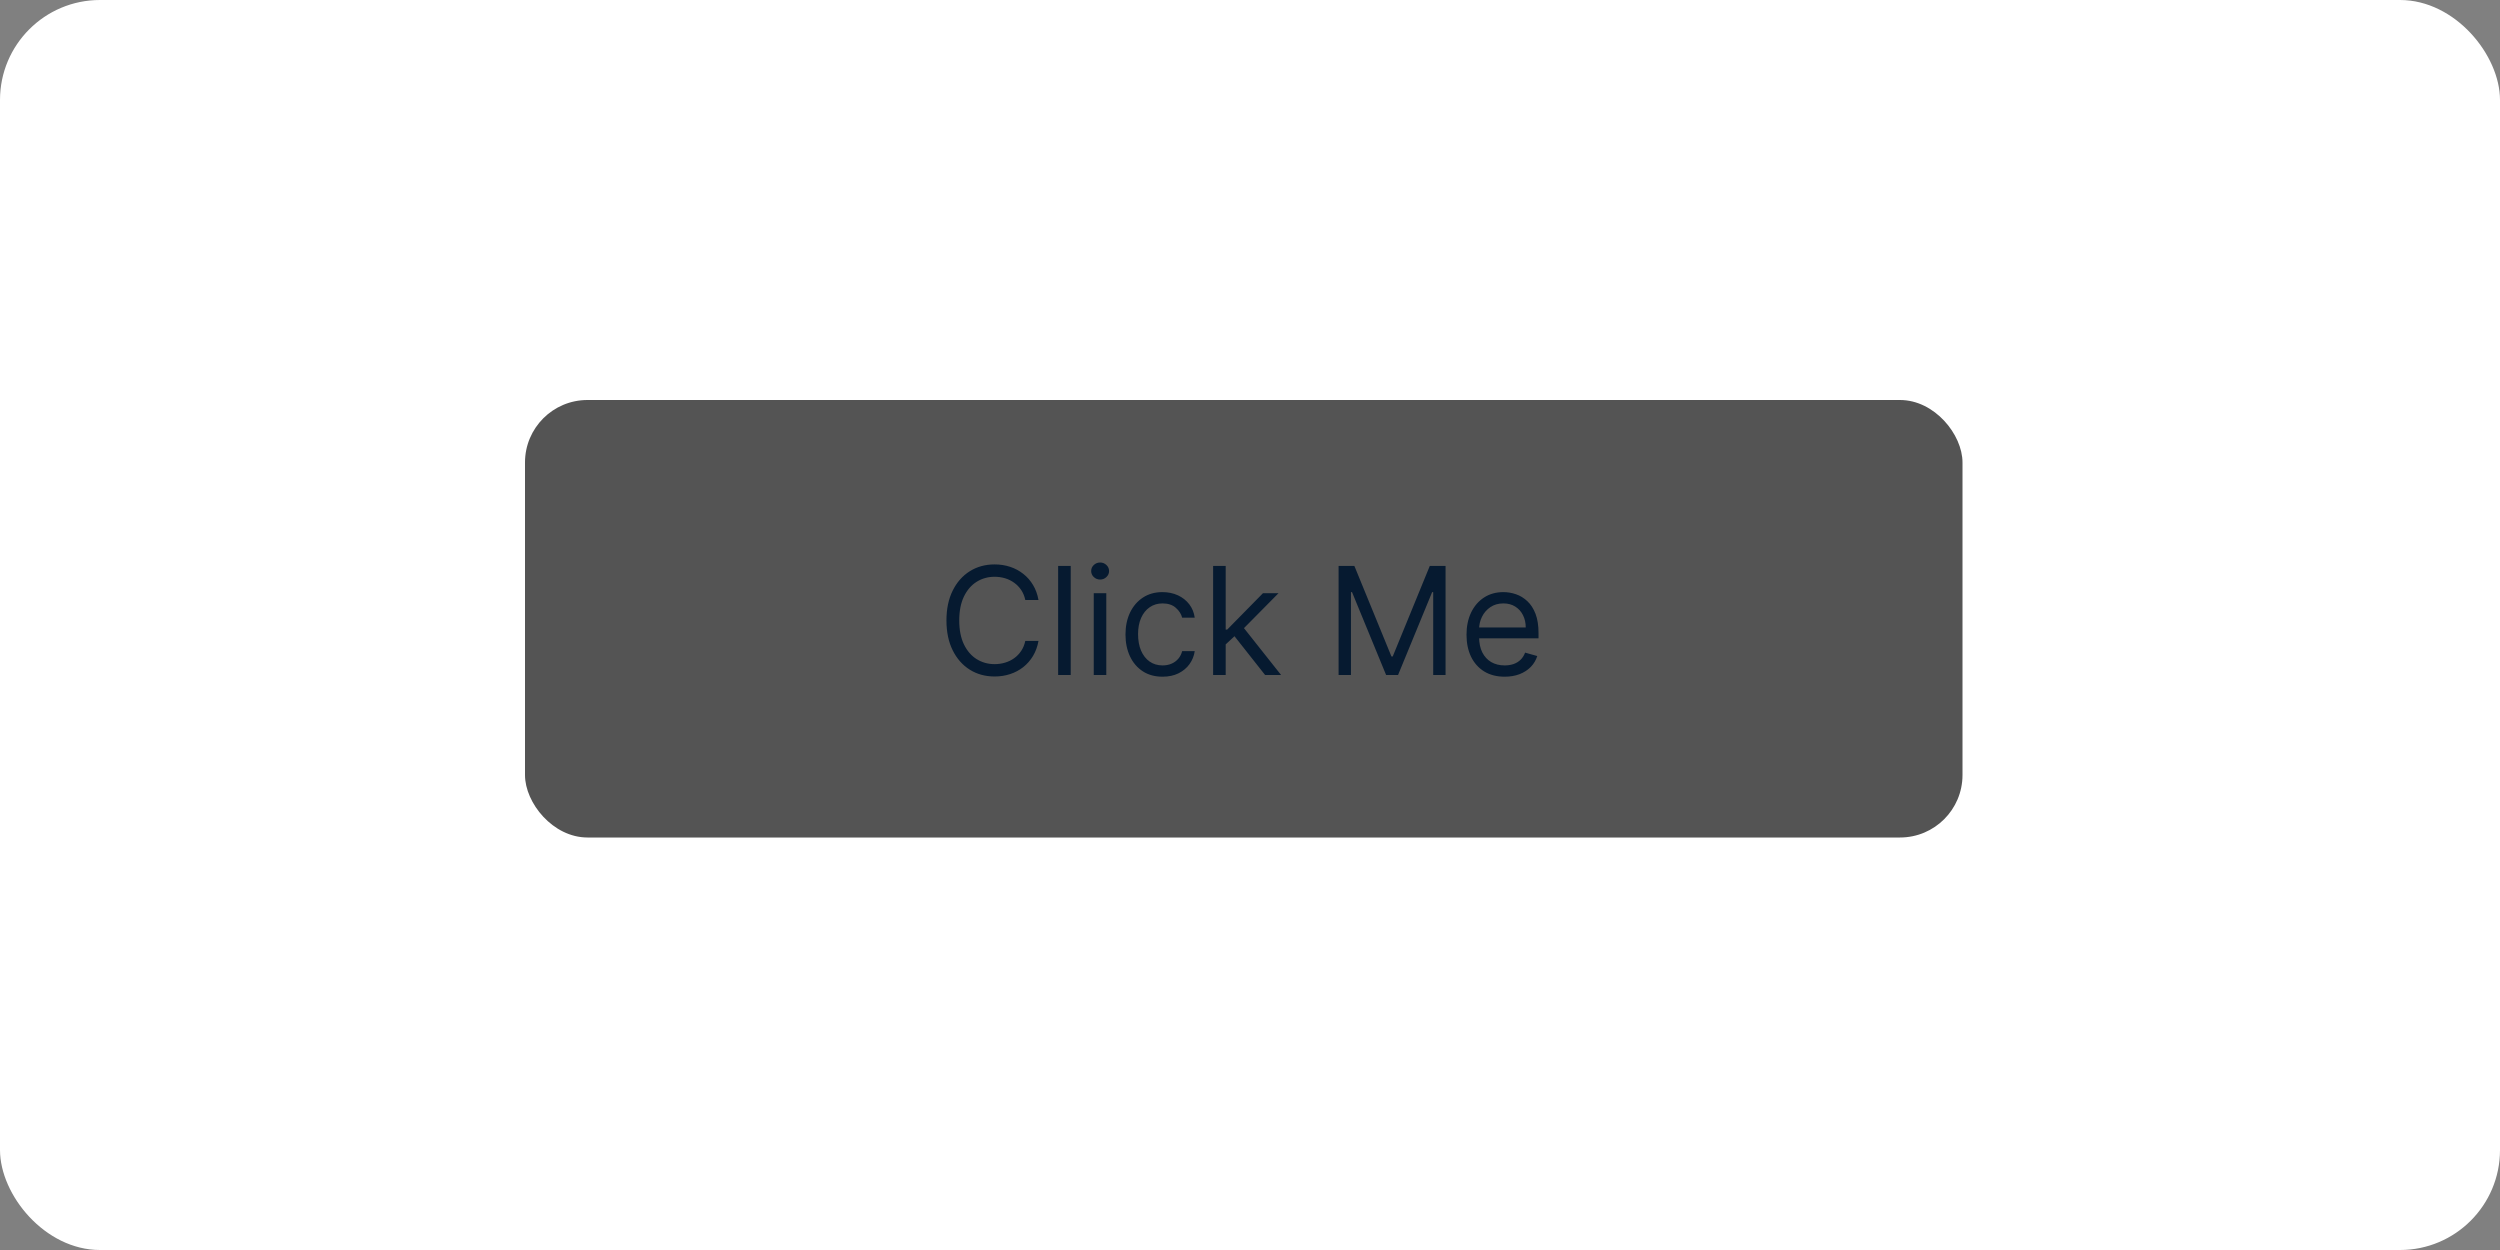 <svg width="200" height="100" viewBox="0 0 200 100" fill="none" xmlns="http://www.w3.org/2000/svg">
<rect x="0" y="0" width="200" height="100" fill="#808080" stroke="none"/>
<rect width="200" height="100" rx="8" fill="white"/>
<rect x="42" y="32" width="115" height="35" rx="5" fill="#545454"/>
<path d="M83.079 48H82.023C81.96 47.696 81.851 47.429 81.695 47.199C81.541 46.969 81.354 46.776 81.132 46.619C80.913 46.46 80.671 46.341 80.403 46.261C80.136 46.182 79.858 46.142 79.568 46.142C79.04 46.142 78.561 46.276 78.132 46.543C77.706 46.81 77.367 47.203 77.114 47.723C76.864 48.243 76.739 48.881 76.739 49.636C76.739 50.392 76.864 51.03 77.114 51.55C77.367 52.07 77.706 52.463 78.132 52.73C78.561 52.997 79.04 53.131 79.568 53.131C79.858 53.131 80.136 53.091 80.403 53.011C80.671 52.932 80.913 52.814 81.132 52.658C81.354 52.499 81.541 52.304 81.695 52.074C81.851 51.841 81.96 51.574 82.023 51.273H83.079C83 51.719 82.855 52.118 82.645 52.47C82.435 52.822 82.173 53.122 81.861 53.369C81.548 53.614 81.197 53.8 80.808 53.928C80.422 54.055 80.008 54.119 79.568 54.119C78.824 54.119 78.162 53.938 77.582 53.574C77.003 53.21 76.547 52.693 76.215 52.023C75.882 51.352 75.716 50.557 75.716 49.636C75.716 48.716 75.882 47.92 76.215 47.25C76.547 46.58 77.003 46.062 77.582 45.699C78.162 45.335 78.824 45.153 79.568 45.153C80.008 45.153 80.422 45.217 80.808 45.345C81.197 45.473 81.548 45.66 81.861 45.908C82.173 46.152 82.435 46.45 82.645 46.803C82.855 47.152 83 47.551 83.079 48ZM85.657 45.273V54H84.651V45.273H85.657ZM87.499 54V47.455H88.504V54H87.499ZM88.01 46.364C87.814 46.364 87.645 46.297 87.503 46.163C87.364 46.03 87.294 45.869 87.294 45.682C87.294 45.494 87.364 45.334 87.503 45.2C87.645 45.067 87.814 45 88.01 45C88.206 45 88.374 45.067 88.513 45.2C88.655 45.334 88.726 45.494 88.726 45.682C88.726 45.869 88.655 46.03 88.513 46.163C88.374 46.297 88.206 46.364 88.01 46.364ZM93.005 54.136C92.392 54.136 91.863 53.992 91.42 53.702C90.977 53.412 90.636 53.013 90.397 52.504C90.159 51.996 90.039 51.415 90.039 50.761C90.039 50.097 90.162 49.51 90.406 49.001C90.653 48.49 90.997 48.091 91.437 47.804C91.88 47.514 92.397 47.369 92.988 47.369C93.448 47.369 93.863 47.455 94.233 47.625C94.602 47.795 94.904 48.034 95.14 48.341C95.376 48.648 95.522 49.006 95.579 49.415H94.573C94.497 49.117 94.326 48.852 94.062 48.622C93.801 48.389 93.448 48.273 93.005 48.273C92.613 48.273 92.269 48.375 91.974 48.58C91.681 48.781 91.453 49.067 91.288 49.436C91.126 49.803 91.045 50.233 91.045 50.727C91.045 51.233 91.125 51.673 91.284 52.048C91.446 52.423 91.673 52.715 91.966 52.922C92.261 53.129 92.608 53.233 93.005 53.233C93.267 53.233 93.504 53.188 93.717 53.097C93.93 53.006 94.11 52.875 94.258 52.705C94.406 52.534 94.511 52.33 94.573 52.091H95.579C95.522 52.477 95.382 52.825 95.157 53.135C94.936 53.442 94.642 53.686 94.275 53.868C93.912 54.047 93.488 54.136 93.005 54.136ZM97.987 51.614L97.97 50.369H98.174L101.038 47.455H102.282L99.231 50.54H99.146L97.987 51.614ZM97.049 54V45.273H98.055V54H97.049ZM101.208 54L98.652 50.761L99.368 50.062L102.487 54H101.208ZM107.088 45.273H108.349L111.315 52.517H111.418L114.384 45.273H115.645V54H114.656V47.369H114.571L111.844 54H110.889L108.162 47.369H108.077V54H107.088V45.273ZM120.372 54.136C119.741 54.136 119.197 53.997 118.74 53.719C118.285 53.438 117.934 53.045 117.687 52.543C117.443 52.037 117.321 51.449 117.321 50.778C117.321 50.108 117.443 49.517 117.687 49.006C117.934 48.492 118.278 48.091 118.718 47.804C119.162 47.514 119.679 47.369 120.27 47.369C120.61 47.369 120.947 47.426 121.279 47.54C121.612 47.653 121.914 47.838 122.187 48.094C122.46 48.347 122.677 48.682 122.839 49.099C123.001 49.517 123.082 50.031 123.082 50.642V51.068H118.037V50.199H122.059C122.059 49.83 121.985 49.5 121.838 49.21C121.693 48.92 121.485 48.692 121.216 48.524C120.949 48.356 120.633 48.273 120.27 48.273C119.869 48.273 119.522 48.372 119.23 48.571C118.94 48.767 118.717 49.023 118.561 49.338C118.404 49.653 118.326 49.992 118.326 50.352V50.932C118.326 51.426 118.412 51.845 118.582 52.189C118.755 52.53 118.995 52.79 119.302 52.969C119.609 53.145 119.966 53.233 120.372 53.233C120.636 53.233 120.875 53.196 121.088 53.122C121.304 53.045 121.49 52.932 121.646 52.781C121.802 52.628 121.923 52.438 122.008 52.21L122.98 52.483C122.877 52.812 122.706 53.102 122.464 53.352C122.223 53.599 121.924 53.793 121.569 53.932C121.214 54.068 120.815 54.136 120.372 54.136Z" fill="#061A30"/>
</svg>
